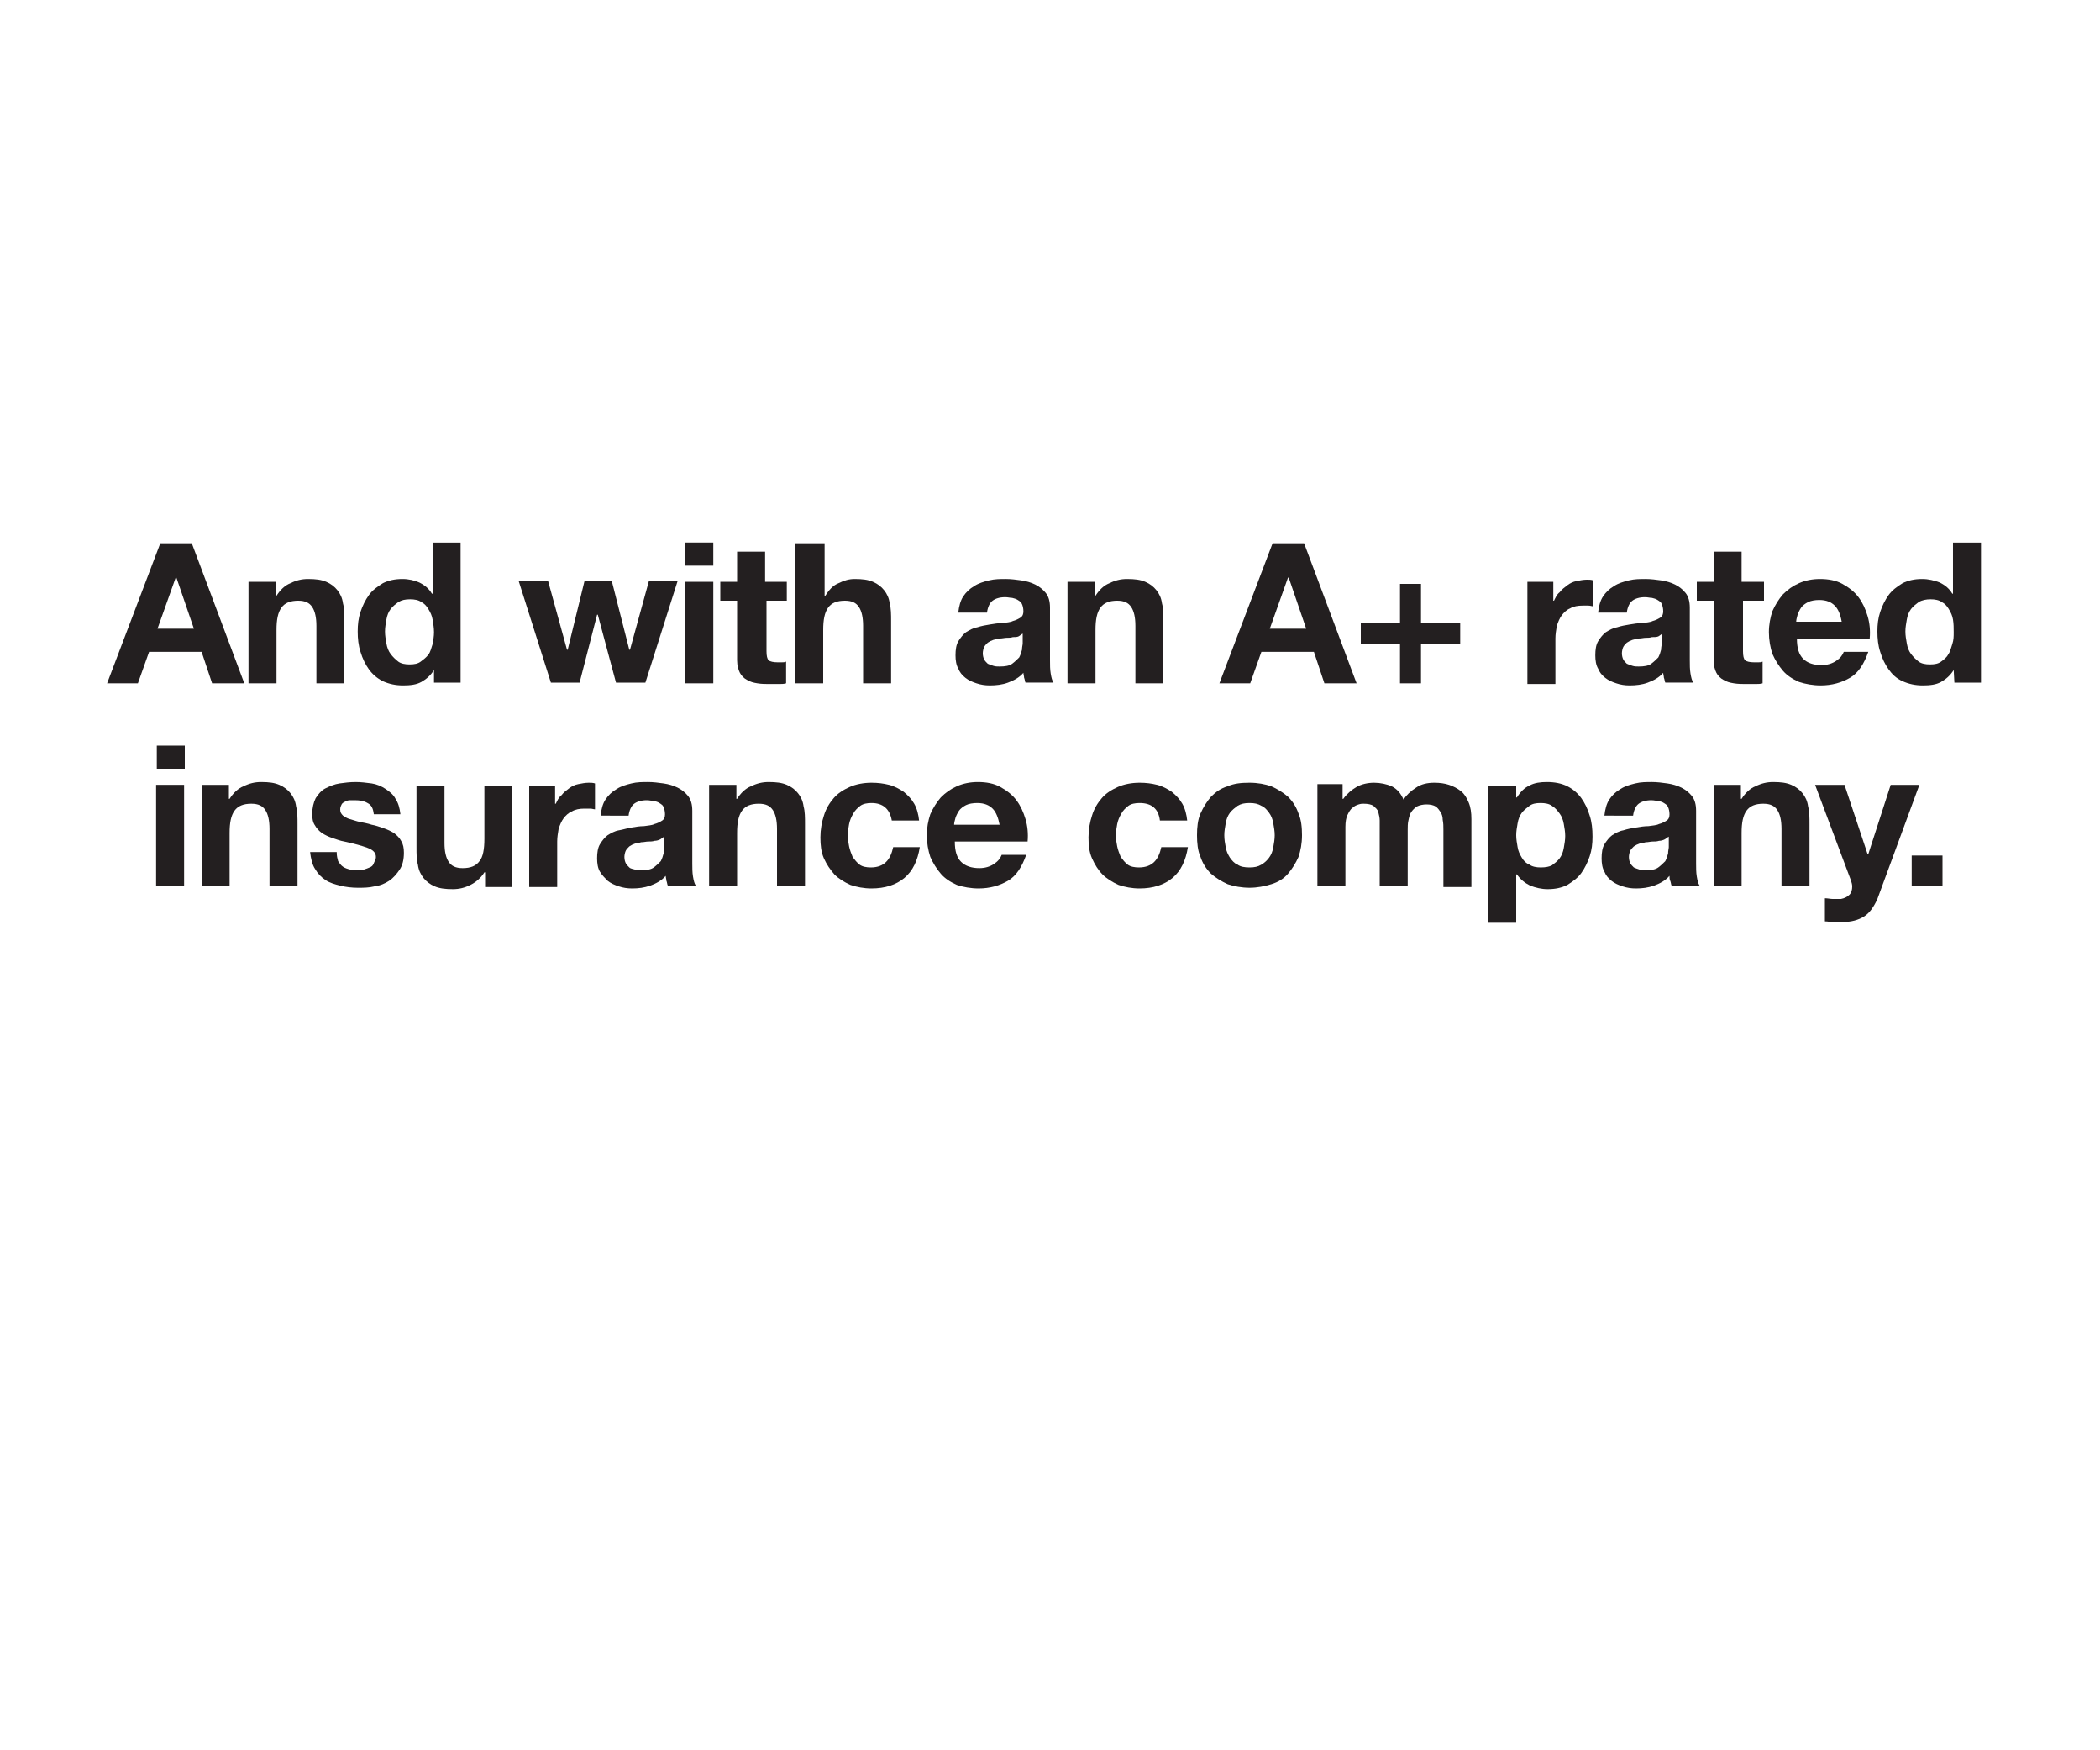 <?xml version="1.0" encoding="utf-8"?>
<!-- Generator: Adobe Illustrator 26.3.1, SVG Export Plug-In . SVG Version: 6.00 Build 0)  -->
<svg version="1.1" id="Layer_1" xmlns="http://www.w3.org/2000/svg" xmlns:xlink="http://www.w3.org/1999/xlink" x="0px" y="0px"
	 viewBox="0 0 300 250" style="enable-background:new 0 0 300 250;" xml:space="preserve">
<style type="text/css">
	.st0{fill:#231F20;}
</style>
<g>
	<path class="st0" d="M27.4,77.6l7.5,20h-4.6l-1.5-4.5h-7.5l-1.6,4.5h-4.4l7.6-20H27.4z M27.7,89.8l-2.5-7.3h-0.1l-2.6,7.3H27.7z"/>
	<path class="st0" d="M39.4,83.1v2h0.1c0.5-0.8,1.2-1.5,2-1.8c0.8-0.4,1.6-0.6,2.5-0.6c1.1,0,1.9,0.1,2.6,0.4
		c0.7,0.3,1.2,0.7,1.6,1.2c0.4,0.5,0.7,1.1,0.8,1.9c0.2,0.7,0.2,1.6,0.2,2.5v8.9h-4v-8.2c0-1.2-0.2-2.1-0.6-2.7
		c-0.4-0.6-1-0.9-2-0.9c-1.1,0-1.9,0.3-2.4,1s-0.7,1.7-0.7,3.2v7.6h-4V83.1H39.4z"/>
	<path class="st0" d="M62,95.7c-0.5,0.8-1.1,1.3-1.8,1.7s-1.6,0.5-2.6,0.5c-1.1,0-2-0.2-2.9-0.6c-0.8-0.4-1.5-1-2-1.7
		c-0.5-0.7-0.9-1.5-1.2-2.5c-0.3-0.9-0.4-1.9-0.4-2.9c0-1,0.1-1.9,0.4-2.8c0.3-0.9,0.7-1.7,1.2-2.4c0.5-0.7,1.2-1.2,2-1.7
		c0.8-0.4,1.7-0.6,2.8-0.6c0.9,0,1.7,0.2,2.4,0.5c0.8,0.4,1.4,0.9,1.8,1.6h0.1v-7.3h4v20H62L62,95.7L62,95.7z M61.8,88.5
		c-0.1-0.6-0.3-1-0.6-1.5s-0.6-0.8-1-1c-0.4-0.3-1-0.4-1.6-0.4c-0.7,0-1.2,0.1-1.7,0.4c-0.4,0.3-0.8,0.6-1.1,1
		c-0.3,0.4-0.5,0.9-0.6,1.5c-0.1,0.6-0.2,1.1-0.2,1.7c0,0.6,0.1,1.1,0.2,1.7c0.1,0.6,0.3,1.1,0.6,1.5c0.3,0.4,0.7,0.8,1.1,1.1
		c0.4,0.3,1,0.4,1.6,0.4c0.7,0,1.2-0.1,1.6-0.4c0.4-0.3,0.8-0.6,1.1-1c0.3-0.4,0.4-0.9,0.6-1.5c0.1-0.6,0.2-1.1,0.2-1.7
		S61.9,89.1,61.8,88.5z"/>
	<path class="st0" d="M88,97.5l-2.6-9.7h-0.1l-2.5,9.7h-4.1l-4.6-14.5h4.2l2.7,9.8h0.1l2.4-9.8h3.9l2.5,9.8h0.1l2.7-9.8h4.1
		l-4.6,14.5H88z"/>
	<path class="st0" d="M97.9,80.8v-3.3h4v3.3H97.9z M101.9,83.1v14.5h-4V83.1H101.9z"/>
	<path class="st0" d="M112.4,83.1v2.7h-2.9v7.2c0,0.7,0.1,1.1,0.3,1.3c0.2,0.2,0.7,0.3,1.3,0.3c0.2,0,0.4,0,0.6,0
		c0.2,0,0.4,0,0.6-0.1v3.1c-0.3,0.1-0.7,0.1-1.1,0.1c-0.4,0-0.8,0-1.2,0c-0.6,0-1.2,0-1.8-0.1c-0.6-0.1-1-0.2-1.5-0.5
		c-0.4-0.2-0.8-0.6-1-1c-0.2-0.4-0.4-1-0.4-1.8v-8.5h-2.4v-2.7h2.4v-4.3h4v4.3H112.4z"/>
	<path class="st0" d="M117.8,77.6v7.5h0.1c0.5-0.8,1.1-1.5,1.9-1.8c0.8-0.4,1.5-0.6,2.3-0.6c1.1,0,1.9,0.1,2.6,0.4
		c0.7,0.3,1.2,0.7,1.6,1.2c0.4,0.5,0.7,1.1,0.8,1.9c0.2,0.7,0.2,1.6,0.2,2.5v8.9h-4v-8.2c0-1.2-0.2-2.1-0.6-2.7
		c-0.4-0.6-1-0.9-2-0.9c-1.1,0-1.9,0.3-2.4,1s-0.7,1.7-0.7,3.2v7.6h-4v-20H117.8z"/>
	<path class="st0" d="M136.9,87.5c0.1-0.9,0.3-1.7,0.7-2.3c0.4-0.6,0.9-1.1,1.6-1.5c0.6-0.4,1.3-0.6,2.1-0.8
		c0.8-0.2,1.6-0.2,2.4-0.2c0.7,0,1.5,0.1,2.2,0.2c0.7,0.1,1.4,0.3,2,0.6c0.6,0.3,1.1,0.7,1.5,1.2c0.4,0.5,0.6,1.2,0.6,2.1v7.5
		c0,0.7,0,1.3,0.1,1.9c0.1,0.6,0.2,1,0.4,1.3h-4c-0.1-0.2-0.1-0.5-0.2-0.7c0-0.2-0.1-0.5-0.1-0.7c-0.6,0.7-1.4,1.1-2.2,1.4
		s-1.7,0.4-2.6,0.4c-0.7,0-1.3-0.1-1.9-0.3s-1.1-0.4-1.6-0.8s-0.8-0.8-1-1.3c-0.3-0.5-0.4-1.2-0.4-1.9c0-0.8,0.1-1.5,0.4-2
		c0.3-0.5,0.7-1,1.1-1.3c0.5-0.3,1-0.6,1.6-0.7c0.6-0.2,1.2-0.3,1.8-0.4c0.6-0.1,1.2-0.2,1.8-0.2c0.6-0.1,1.1-0.1,1.5-0.3
		c0.4-0.1,0.8-0.3,1.1-0.5c0.3-0.2,0.4-0.5,0.4-0.9c0-0.4-0.1-0.8-0.2-1c-0.1-0.3-0.3-0.4-0.6-0.6s-0.5-0.2-0.8-0.3
		c-0.3,0-0.6-0.1-1-0.1c-0.8,0-1.4,0.2-1.8,0.5c-0.4,0.3-0.7,0.9-0.8,1.7H136.9z M146.1,90.5c-0.2,0.1-0.4,0.3-0.6,0.4
		S145,91,144.7,91c-0.3,0.1-0.6,0.1-0.9,0.1s-0.6,0.1-1,0.1c-0.3,0.1-0.6,0.1-0.9,0.2c-0.3,0.1-0.5,0.2-0.8,0.4
		c-0.2,0.2-0.4,0.4-0.5,0.6c-0.1,0.2-0.2,0.6-0.2,0.9c0,0.4,0.1,0.7,0.2,0.9c0.1,0.2,0.3,0.4,0.5,0.6c0.2,0.1,0.5,0.2,0.8,0.3
		s0.6,0.1,0.9,0.1c0.8,0,1.4-0.1,1.8-0.4c0.4-0.3,0.7-0.6,1-0.9c0.2-0.4,0.3-0.7,0.4-1.1c0-0.4,0.1-0.7,0.1-0.9V90.5z"/>
	<path class="st0" d="M156.4,83.1v2h0.1c0.5-0.8,1.2-1.5,2-1.8c0.8-0.4,1.6-0.6,2.5-0.6c1.1,0,1.9,0.1,2.6,0.4
		c0.7,0.3,1.2,0.7,1.6,1.2c0.4,0.5,0.7,1.1,0.8,1.9c0.2,0.7,0.2,1.6,0.2,2.5v8.9h-4v-8.2c0-1.2-0.2-2.1-0.6-2.7s-1-0.9-2-0.9
		c-1.1,0-1.9,0.3-2.4,1s-0.7,1.7-0.7,3.2v7.6h-4V83.1H156.4z"/>
	<path class="st0" d="M186.3,77.6l7.5,20h-4.6l-1.5-4.5h-7.5l-1.6,4.5h-4.4l7.6-20H186.3z M186.6,89.8l-2.5-7.3H184l-2.6,7.3H186.6z
		"/>
	<path class="st0" d="M208.6,89v3H203v5.6h-3V92h-5.6v-3h5.6v-5.6h3V89H208.6z"/>
	<path class="st0" d="M221.9,83.1v2.7h0.1c0.2-0.4,0.4-0.9,0.8-1.2c0.3-0.4,0.7-0.7,1.1-1c0.4-0.3,0.8-0.5,1.3-0.6
		c0.5-0.1,1-0.2,1.5-0.2c0.3,0,0.6,0,0.9,0.1v3.7c-0.2,0-0.4-0.1-0.7-0.1c-0.3,0-0.5,0-0.8,0c-0.7,0-1.3,0.1-1.8,0.4
		c-0.5,0.2-0.9,0.6-1.2,1c-0.3,0.4-0.5,0.9-0.7,1.5c-0.1,0.6-0.2,1.2-0.2,1.8v6.5h-4V83.1H221.9z"/>
	<path class="st0" d="M228.3,87.5c0.1-0.9,0.3-1.7,0.7-2.3c0.4-0.6,0.9-1.1,1.6-1.5c0.6-0.4,1.3-0.6,2.1-0.8
		c0.8-0.2,1.6-0.2,2.4-0.2c0.7,0,1.5,0.1,2.2,0.2c0.7,0.1,1.4,0.3,2,0.6c0.6,0.3,1.1,0.7,1.5,1.2c0.4,0.5,0.6,1.2,0.6,2.1v7.5
		c0,0.7,0,1.3,0.1,1.9c0.1,0.6,0.2,1,0.4,1.3h-4c-0.1-0.2-0.1-0.5-0.2-0.7c0-0.2-0.1-0.5-0.1-0.7c-0.6,0.7-1.4,1.1-2.2,1.4
		s-1.7,0.4-2.6,0.4c-0.7,0-1.3-0.1-1.9-0.3s-1.1-0.4-1.6-0.8s-0.8-0.8-1-1.3c-0.3-0.5-0.4-1.2-0.4-1.9c0-0.8,0.1-1.5,0.4-2
		c0.3-0.5,0.7-1,1.1-1.3c0.5-0.3,1-0.6,1.6-0.7c0.6-0.2,1.2-0.3,1.8-0.4c0.6-0.1,1.2-0.2,1.8-0.2c0.6-0.1,1.1-0.1,1.5-0.3
		c0.4-0.1,0.8-0.3,1.1-0.5c0.3-0.2,0.4-0.5,0.4-0.9c0-0.4-0.1-0.8-0.2-1c-0.1-0.3-0.3-0.4-0.6-0.6s-0.5-0.2-0.8-0.3
		c-0.3,0-0.6-0.1-1-0.1c-0.8,0-1.4,0.2-1.8,0.5c-0.4,0.3-0.7,0.9-0.8,1.7H228.3z M237.5,90.5c-0.2,0.1-0.4,0.3-0.6,0.4
		S236.3,91,236,91c-0.3,0.1-0.6,0.1-0.9,0.1s-0.6,0.1-1,0.1c-0.3,0.1-0.6,0.1-0.9,0.2c-0.3,0.1-0.5,0.2-0.8,0.4
		c-0.2,0.2-0.4,0.4-0.5,0.6c-0.1,0.2-0.2,0.6-0.2,0.9c0,0.4,0.1,0.7,0.2,0.9c0.1,0.2,0.3,0.4,0.5,0.6c0.2,0.1,0.5,0.2,0.8,0.3
		s0.6,0.1,0.9,0.1c0.8,0,1.4-0.1,1.8-0.4c0.4-0.3,0.7-0.6,1-0.9c0.2-0.4,0.3-0.7,0.4-1.1c0-0.4,0.1-0.7,0.1-0.9V90.5z"/>
	<path class="st0" d="M252,83.1v2.7H249v7.2c0,0.7,0.1,1.1,0.3,1.3c0.2,0.2,0.7,0.3,1.3,0.3c0.2,0,0.4,0,0.6,0c0.2,0,0.4,0,0.6-0.1
		v3.1c-0.3,0.1-0.7,0.1-1.1,0.1s-0.8,0-1.2,0c-0.6,0-1.2,0-1.8-0.1s-1-0.2-1.5-0.5c-0.4-0.2-0.8-0.6-1-1c-0.2-0.4-0.4-1-0.4-1.8
		v-8.5h-2.4v-2.7h2.4v-4.3h4v4.3H252z"/>
	<path class="st0" d="M257.6,94.1c0.6,0.6,1.5,0.9,2.6,0.9c0.8,0,1.5-0.2,2.1-0.6c0.6-0.4,0.9-0.8,1.1-1.3h3.5
		c-0.6,1.7-1.4,3-2.6,3.7c-1.2,0.7-2.6,1.1-4.2,1.1c-1.1,0-2.2-0.2-3.1-0.5c-0.9-0.4-1.7-0.9-2.3-1.6c-0.6-0.7-1.1-1.5-1.5-2.4
		c-0.3-0.9-0.5-2-0.5-3.1c0-1.1,0.2-2.1,0.5-3c0.4-0.9,0.9-1.7,1.5-2.4c0.7-0.7,1.4-1.2,2.3-1.6c0.9-0.4,1.9-0.6,3-0.6
		c1.2,0,2.3,0.2,3.2,0.7c0.9,0.5,1.7,1.1,2.3,1.9s1,1.7,1.3,2.7c0.3,1,0.4,2.1,0.3,3.2h-10.4C256.7,92.6,257,93.5,257.6,94.1z
		 M262.1,86.5c-0.5-0.5-1.2-0.8-2.2-0.8c-0.6,0-1.2,0.1-1.6,0.3c-0.4,0.2-0.8,0.5-1,0.8s-0.4,0.7-0.5,1c-0.1,0.4-0.2,0.7-0.2,1h6.5
		C262.9,87.7,262.6,87,262.1,86.5z"/>
	<path class="st0" d="M279.1,95.7c-0.5,0.8-1.1,1.3-1.8,1.7s-1.6,0.5-2.6,0.5c-1.1,0-2-0.2-2.9-0.6s-1.5-1-2-1.7
		c-0.5-0.7-0.9-1.5-1.2-2.5c-0.3-0.9-0.4-1.9-0.4-2.9c0-1,0.1-1.9,0.4-2.8c0.3-0.9,0.7-1.7,1.2-2.4s1.2-1.2,2-1.7
		c0.8-0.4,1.7-0.6,2.8-0.6c0.9,0,1.7,0.2,2.5,0.5c0.8,0.4,1.4,0.9,1.8,1.6h0.1v-7.3h4v20h-3.8L279.1,95.7L279.1,95.7z M279,88.5
		c-0.1-0.6-0.3-1-0.6-1.5s-0.6-0.8-1-1c-0.4-0.3-1-0.4-1.6-0.4s-1.2,0.1-1.7,0.4c-0.4,0.3-0.8,0.6-1.1,1c-0.3,0.4-0.5,0.9-0.6,1.5
		c-0.1,0.6-0.2,1.1-0.2,1.7c0,0.6,0.1,1.1,0.2,1.7c0.1,0.6,0.3,1.1,0.6,1.5c0.3,0.4,0.7,0.8,1.1,1.1s1,0.4,1.6,0.4
		c0.7,0,1.2-0.1,1.6-0.4c0.4-0.3,0.8-0.6,1-1c0.3-0.4,0.4-0.9,0.6-1.5s0.2-1.1,0.2-1.7S279.1,89.1,279,88.5z"/>
</g>
<g>
	<path class="st0" d="M22.4,109.8v-3.3h4v3.3H22.4z M26.3,112.1v14.5h-4v-14.5H26.3z"/>
	<path class="st0" d="M32.7,112.1v2h0.1c0.5-0.8,1.2-1.5,2-1.8c0.8-0.4,1.6-0.6,2.5-0.6c1.1,0,1.9,0.1,2.6,0.4
		c0.7,0.3,1.2,0.7,1.6,1.2c0.4,0.5,0.7,1.1,0.8,1.9c0.2,0.7,0.2,1.6,0.2,2.5v8.9h-4v-8.2c0-1.2-0.2-2.1-0.6-2.7
		c-0.4-0.6-1-0.9-2-0.9c-1.1,0-1.9,0.3-2.4,1s-0.7,1.7-0.7,3.2v7.6h-4v-14.5H32.7z"/>
	<path class="st0" d="M48.3,123c0.2,0.3,0.4,0.6,0.7,0.8c0.3,0.2,0.6,0.3,1,0.4c0.4,0.1,0.7,0.1,1.1,0.1c0.3,0,0.6,0,0.9-0.1
		c0.3-0.1,0.6-0.2,0.8-0.3c0.3-0.1,0.5-0.3,0.6-0.6s0.3-0.5,0.3-0.9c0-0.6-0.4-1-1.2-1.3c-0.8-0.3-1.9-0.6-3.3-0.9
		c-0.6-0.1-1.1-0.3-1.7-0.5c-0.6-0.2-1-0.4-1.5-0.7c-0.4-0.3-0.8-0.7-1-1.1c-0.3-0.4-0.4-1-0.4-1.6c0-0.9,0.2-1.7,0.5-2.3
		c0.4-0.6,0.8-1.1,1.4-1.4c0.6-0.3,1.3-0.6,2-0.7c0.7-0.1,1.5-0.2,2.3-0.2c0.8,0,1.5,0.1,2.3,0.2c0.7,0.1,1.4,0.4,2,0.8
		c0.6,0.4,1.1,0.8,1.4,1.4c0.4,0.6,0.6,1.3,0.7,2.2h-3.8c-0.1-0.8-0.3-1.3-0.9-1.6c-0.5-0.3-1.1-0.4-1.8-0.4c-0.2,0-0.5,0-0.7,0
		c-0.3,0-0.5,0.1-0.7,0.2c-0.2,0.1-0.4,0.2-0.5,0.4c-0.1,0.2-0.2,0.4-0.2,0.7c0,0.4,0.1,0.6,0.4,0.9c0.3,0.2,0.6,0.4,1,0.5
		c0.4,0.1,0.9,0.3,1.4,0.4c0.5,0.1,1.1,0.2,1.7,0.4c0.6,0.1,1.1,0.3,1.7,0.5c0.6,0.2,1,0.4,1.5,0.7c0.4,0.3,0.8,0.7,1,1.1
		c0.3,0.5,0.4,1,0.4,1.7c0,1-0.2,1.8-0.6,2.4c-0.4,0.6-0.9,1.2-1.5,1.6c-0.6,0.4-1.3,0.7-2.1,0.8c-0.8,0.2-1.6,0.2-2.4,0.2
		c-0.8,0-1.7-0.1-2.5-0.3s-1.5-0.4-2.1-0.8c-0.6-0.4-1.1-0.9-1.5-1.6c-0.4-0.6-0.6-1.5-0.7-2.4h3.8C48.1,122.3,48.2,122.6,48.3,123z
		"/>
	<path class="st0" d="M69.3,126.6v-2h-0.1c-0.5,0.8-1.2,1.4-2,1.8c-0.8,0.4-1.6,0.6-2.5,0.6c-1.1,0-1.9-0.1-2.6-0.4
		c-0.7-0.3-1.2-0.7-1.6-1.2c-0.4-0.5-0.7-1.1-0.8-1.9c-0.2-0.7-0.2-1.6-0.2-2.4v-8.9h4v8.2c0,1.2,0.2,2.1,0.6,2.7s1,0.9,2,0.9
		c1.1,0,1.9-0.3,2.4-1c0.5-0.6,0.7-1.7,0.7-3.2v-7.6h4v14.5H69.3z"/>
	<path class="st0" d="M79.3,112.1v2.7h0.1c0.2-0.4,0.4-0.9,0.8-1.2c0.3-0.4,0.7-0.7,1.1-1c0.4-0.3,0.8-0.5,1.3-0.6
		c0.5-0.1,1-0.2,1.5-0.2c0.3,0,0.6,0,0.9,0.1v3.7c-0.2,0-0.4-0.1-0.7-0.1c-0.3,0-0.5,0-0.8,0c-0.7,0-1.3,0.1-1.8,0.4
		c-0.5,0.2-0.9,0.6-1.2,1c-0.3,0.4-0.5,0.9-0.7,1.5c-0.1,0.6-0.2,1.2-0.2,1.8v6.5h-4v-14.5H79.3z"/>
	<path class="st0" d="M85.8,116.5c0.1-0.9,0.3-1.7,0.7-2.3c0.4-0.6,0.9-1.1,1.6-1.5c0.6-0.4,1.3-0.6,2.1-0.8s1.6-0.2,2.4-0.2
		c0.7,0,1.5,0.1,2.2,0.2s1.4,0.3,2,0.6c0.6,0.3,1.1,0.7,1.5,1.2c0.4,0.5,0.6,1.2,0.6,2.1v7.5c0,0.7,0,1.3,0.1,1.9
		c0.1,0.6,0.2,1,0.4,1.3h-4c-0.1-0.2-0.1-0.5-0.2-0.7c0-0.2-0.1-0.5-0.1-0.7c-0.6,0.7-1.4,1.1-2.2,1.4c-0.9,0.3-1.7,0.4-2.6,0.4
		c-0.7,0-1.3-0.1-1.9-0.3c-0.6-0.2-1.1-0.4-1.6-0.8c-0.4-0.4-0.8-0.8-1.1-1.3c-0.3-0.5-0.4-1.2-0.4-1.9c0-0.8,0.1-1.5,0.4-2
		c0.3-0.5,0.7-1,1.1-1.3c0.5-0.3,1-0.6,1.6-0.7s1.2-0.3,1.8-0.4c0.6-0.1,1.2-0.2,1.8-0.2c0.6-0.1,1.1-0.1,1.5-0.3
		c0.4-0.1,0.8-0.3,1.1-0.5c0.3-0.2,0.4-0.5,0.4-0.9c0-0.4-0.1-0.8-0.2-1c-0.1-0.3-0.3-0.4-0.6-0.6s-0.5-0.2-0.8-0.3
		c-0.3,0-0.6-0.1-1-0.1c-0.8,0-1.4,0.2-1.8,0.5c-0.4,0.3-0.7,0.9-0.8,1.7H85.8z M94.9,119.5c-0.2,0.1-0.4,0.3-0.6,0.4
		s-0.5,0.2-0.8,0.2c-0.3,0.1-0.6,0.1-0.9,0.1s-0.6,0.1-1,0.1c-0.3,0.1-0.6,0.1-0.9,0.2c-0.3,0.1-0.5,0.2-0.8,0.4
		c-0.2,0.2-0.4,0.4-0.5,0.6c-0.1,0.2-0.2,0.6-0.2,0.9c0,0.4,0.1,0.7,0.2,0.9c0.1,0.2,0.3,0.4,0.5,0.6s0.5,0.2,0.8,0.3
		s0.6,0.1,0.9,0.1c0.8,0,1.4-0.1,1.8-0.4c0.4-0.3,0.7-0.6,1-0.9c0.2-0.4,0.3-0.7,0.4-1.1c0-0.4,0.1-0.7,0.1-0.9V119.5z"/>
	<path class="st0" d="M105.2,112.1v2h0.1c0.5-0.8,1.2-1.5,2-1.8c0.8-0.4,1.6-0.6,2.5-0.6c1.1,0,1.9,0.1,2.6,0.4
		c0.7,0.3,1.2,0.7,1.6,1.2c0.4,0.5,0.7,1.1,0.8,1.9c0.2,0.7,0.2,1.6,0.2,2.5v8.9h-4v-8.2c0-1.2-0.2-2.1-0.6-2.7
		c-0.4-0.6-1-0.9-2-0.9c-1.1,0-1.9,0.3-2.4,1s-0.7,1.7-0.7,3.2v7.6h-4v-14.5H105.2z"/>
	<path class="st0" d="M124.5,114.7c-0.6,0-1.2,0.1-1.6,0.4c-0.4,0.3-0.8,0.7-1,1.1c-0.3,0.5-0.5,1-0.6,1.5c-0.1,0.6-0.2,1.1-0.2,1.6
		c0,0.5,0.1,1.1,0.2,1.6s0.3,1,0.5,1.5c0.3,0.4,0.6,0.8,1,1.1c0.4,0.3,1,0.4,1.6,0.4c1,0,1.7-0.3,2.2-0.8c0.5-0.5,0.8-1.2,1-2.1h3.8
		c-0.3,1.9-1,3.4-2.2,4.4c-1.2,1-2.8,1.5-4.7,1.5c-1.1,0-2.1-0.2-3-0.5c-0.9-0.4-1.7-0.9-2.3-1.5c-0.6-0.7-1.1-1.4-1.5-2.3
		c-0.4-0.9-0.5-1.9-0.5-3c0-1.1,0.2-2.2,0.5-3.1c0.3-1,0.8-1.8,1.4-2.5c0.6-0.7,1.4-1.2,2.3-1.6c0.9-0.4,2-0.6,3.1-0.6
		c0.9,0,1.7,0.1,2.5,0.3c0.8,0.2,1.5,0.6,2.1,1c0.6,0.5,1.1,1,1.5,1.7c0.4,0.7,0.6,1.5,0.7,2.4h-3.9
		C127.1,115.5,126.1,114.7,124.5,114.7z"/>
	<path class="st0" d="M137.3,123.1c0.6,0.6,1.5,0.9,2.6,0.9c0.8,0,1.5-0.2,2.1-0.6c0.6-0.4,0.9-0.8,1.1-1.3h3.5
		c-0.6,1.7-1.4,3-2.6,3.7c-1.2,0.7-2.6,1.1-4.2,1.1c-1.1,0-2.2-0.2-3.1-0.5c-0.9-0.4-1.7-0.9-2.3-1.6c-0.6-0.7-1.1-1.5-1.5-2.4
		c-0.3-0.9-0.5-2-0.5-3.1c0-1.1,0.2-2.1,0.5-3c0.4-0.9,0.9-1.7,1.5-2.4c0.7-0.7,1.4-1.2,2.3-1.6c0.9-0.4,1.9-0.6,3-0.6
		c1.2,0,2.3,0.2,3.2,0.7c0.9,0.5,1.7,1.1,2.3,1.9s1,1.7,1.3,2.7c0.3,1,0.4,2.1,0.3,3.2h-10.4C136.4,121.6,136.7,122.5,137.3,123.1z
		 M141.8,115.5c-0.5-0.5-1.2-0.8-2.2-0.8c-0.6,0-1.2,0.1-1.6,0.3c-0.4,0.2-0.8,0.5-1,0.8s-0.4,0.7-0.5,1c-0.1,0.4-0.2,0.7-0.2,1h6.5
		C142.6,116.8,142.3,116,141.8,115.5z"/>
	<path class="st0" d="M162.8,114.7c-0.6,0-1.2,0.1-1.6,0.4c-0.4,0.3-0.8,0.7-1,1.1c-0.3,0.5-0.5,1-0.6,1.5c-0.1,0.6-0.2,1.1-0.2,1.6
		c0,0.5,0.1,1.1,0.2,1.6s0.3,1,0.5,1.5c0.3,0.4,0.6,0.8,1,1.1c0.4,0.3,1,0.4,1.6,0.4c1,0,1.7-0.3,2.2-0.8c0.5-0.5,0.8-1.2,1-2.1h3.8
		c-0.3,1.9-1,3.4-2.2,4.4c-1.2,1-2.8,1.5-4.7,1.5c-1.1,0-2.1-0.2-3-0.5c-0.9-0.4-1.7-0.9-2.3-1.5s-1.1-1.4-1.5-2.3
		c-0.4-0.9-0.5-1.9-0.5-3c0-1.1,0.2-2.2,0.5-3.1c0.3-1,0.8-1.8,1.4-2.5c0.6-0.7,1.4-1.2,2.3-1.6c0.9-0.4,2-0.6,3.1-0.6
		c0.9,0,1.7,0.1,2.5,0.3c0.8,0.2,1.5,0.6,2.1,1c0.6,0.5,1.1,1,1.5,1.7c0.4,0.7,0.6,1.5,0.7,2.4h-3.9
		C165.5,115.5,164.5,114.7,162.8,114.7z"/>
	<path class="st0" d="M171.5,116.2c0.4-0.9,0.9-1.7,1.5-2.4c0.7-0.7,1.4-1.2,2.4-1.5c0.9-0.4,1.9-0.5,3.1-0.5s2.2,0.2,3.1,0.5
		c0.9,0.4,1.7,0.9,2.4,1.5c0.7,0.7,1.2,1.5,1.5,2.4c0.4,0.9,0.5,2,0.5,3.1c0,1.2-0.2,2.2-0.5,3.1c-0.4,0.9-0.9,1.7-1.5,2.4
		s-1.4,1.2-2.4,1.5s-2,0.5-3.1,0.5s-2.2-0.2-3.1-0.5c-0.9-0.4-1.7-0.9-2.4-1.5c-0.7-0.7-1.2-1.5-1.5-2.4c-0.4-0.9-0.5-2-0.5-3.1
		C171,118.2,171.1,117.1,171.5,116.2z M175.1,121c0.1,0.6,0.3,1,0.6,1.5c0.3,0.4,0.6,0.8,1.1,1c0.4,0.3,1,0.4,1.7,0.4
		s1.2-0.1,1.7-0.4c0.5-0.3,0.8-0.6,1.1-1s0.5-0.9,0.6-1.5c0.1-0.6,0.2-1.1,0.2-1.7c0-0.6-0.1-1.1-0.2-1.7c-0.1-0.6-0.3-1.1-0.6-1.5
		c-0.3-0.4-0.6-0.8-1.1-1c-0.5-0.3-1-0.4-1.7-0.4s-1.2,0.1-1.7,0.4c-0.4,0.3-0.8,0.6-1.1,1c-0.3,0.4-0.5,0.9-0.6,1.5
		s-0.2,1.1-0.2,1.7C174.9,119.9,175,120.5,175.1,121z"/>
	<path class="st0" d="M191.8,112.1v2h0.1c0.5-0.7,1.2-1.3,1.9-1.7c0.7-0.4,1.6-0.6,2.5-0.6c0.9,0,1.8,0.2,2.5,0.5
		c0.8,0.4,1.3,1,1.7,1.9c0.4-0.6,1-1.2,1.8-1.7c0.7-0.5,1.6-0.7,2.6-0.7c0.8,0,1.5,0.1,2.1,0.3s1.2,0.5,1.7,0.9s0.8,0.9,1.1,1.6
		c0.3,0.7,0.4,1.5,0.4,2.4v9.7h-4v-8.2c0-0.5,0-0.9-0.1-1.4c0-0.4-0.1-0.8-0.3-1.1s-0.4-0.6-0.7-0.8c-0.3-0.2-0.8-0.3-1.3-0.3
		s-1,0.1-1.4,0.3c-0.3,0.2-0.6,0.5-0.8,0.8s-0.3,0.7-0.4,1.2c-0.1,0.4-0.1,0.9-0.1,1.3v8.1h-4v-8.1c0-0.4,0-0.9,0-1.3
		s-0.1-0.8-0.2-1.2c-0.1-0.4-0.4-0.6-0.7-0.9c-0.3-0.2-0.8-0.3-1.4-0.3c-0.2,0-0.4,0-0.7,0.1s-0.6,0.2-0.9,0.5
		c-0.3,0.2-0.5,0.6-0.7,1c-0.2,0.4-0.3,1-0.3,1.7v8.4h-4v-14.5H191.8z"/>
	<path class="st0" d="M216.6,112.1v1.8h0.1c0.5-0.8,1.1-1.4,1.8-1.7c0.7-0.4,1.6-0.5,2.5-0.5c1.1,0,2.1,0.2,2.9,0.6
		c0.8,0.4,1.5,1,2,1.7c0.5,0.7,0.9,1.5,1.2,2.5c0.3,0.9,0.4,1.9,0.4,3c0,1-0.1,1.9-0.4,2.8s-0.7,1.7-1.2,2.4c-0.5,0.7-1.2,1.2-2,1.7
		c-0.8,0.4-1.7,0.6-2.8,0.6c-0.9,0-1.7-0.2-2.5-0.5c-0.8-0.4-1.4-0.9-1.9-1.6h-0.1v6.9h-4v-19.5H216.6z M221.7,123.6
		c0.4-0.3,0.8-0.6,1.1-1c0.3-0.4,0.5-0.9,0.6-1.5c0.1-0.6,0.2-1.1,0.2-1.7s-0.1-1.1-0.2-1.7c-0.1-0.6-0.3-1.1-0.6-1.5
		c-0.3-0.4-0.6-0.8-1.1-1.1c-0.4-0.3-1-0.4-1.6-0.4c-0.7,0-1.2,0.1-1.6,0.4c-0.4,0.3-0.8,0.6-1.1,1c-0.3,0.4-0.5,0.9-0.6,1.5
		c-0.1,0.6-0.2,1.1-0.2,1.7c0,0.6,0.1,1.1,0.2,1.7c0.1,0.6,0.3,1,0.6,1.5s0.6,0.8,1.1,1c0.4,0.3,1,0.4,1.6,0.4
		C220.8,123.9,221.3,123.8,221.7,123.6z"/>
	<path class="st0" d="M229.2,116.5c0.1-0.9,0.3-1.7,0.7-2.3c0.4-0.6,0.9-1.1,1.6-1.5c0.6-0.4,1.3-0.6,2.1-0.8
		c0.8-0.2,1.6-0.2,2.4-0.2c0.7,0,1.5,0.1,2.2,0.2c0.7,0.1,1.4,0.3,2,0.6c0.6,0.3,1.1,0.7,1.5,1.2c0.4,0.5,0.6,1.2,0.6,2.1v7.5
		c0,0.7,0,1.3,0.1,1.9c0.1,0.6,0.2,1,0.4,1.3h-4c-0.1-0.2-0.1-0.5-0.2-0.7s-0.1-0.5-0.1-0.7c-0.6,0.7-1.4,1.1-2.2,1.4
		c-0.9,0.3-1.7,0.4-2.6,0.4c-0.7,0-1.3-0.1-1.9-0.3s-1.1-0.4-1.6-0.8s-0.8-0.8-1-1.3c-0.3-0.5-0.4-1.2-0.4-1.9c0-0.8,0.1-1.5,0.4-2
		c0.3-0.5,0.7-1,1.1-1.3c0.5-0.3,1-0.6,1.6-0.7c0.6-0.2,1.2-0.3,1.8-0.4c0.6-0.1,1.2-0.2,1.8-0.2c0.6-0.1,1.1-0.1,1.5-0.3
		c0.4-0.1,0.8-0.3,1.1-0.5c0.3-0.2,0.4-0.5,0.4-0.9c0-0.4-0.1-0.8-0.2-1c-0.1-0.3-0.3-0.4-0.6-0.6s-0.5-0.2-0.8-0.3
		c-0.3,0-0.6-0.1-1-0.1c-0.8,0-1.4,0.2-1.8,0.5c-0.4,0.3-0.7,0.9-0.8,1.7H229.2z M238.4,119.5c-0.2,0.1-0.4,0.3-0.6,0.4
		s-0.5,0.2-0.8,0.2c-0.3,0.1-0.6,0.1-0.9,0.1s-0.6,0.1-1,0.1c-0.3,0.1-0.6,0.1-0.9,0.2c-0.3,0.1-0.5,0.2-0.8,0.4
		c-0.2,0.2-0.4,0.4-0.5,0.6c-0.1,0.2-0.2,0.6-0.2,0.9c0,0.4,0.1,0.7,0.2,0.9c0.1,0.2,0.3,0.4,0.5,0.6c0.2,0.1,0.5,0.2,0.8,0.3
		s0.6,0.1,0.9,0.1c0.8,0,1.4-0.1,1.8-0.4c0.4-0.3,0.7-0.6,1-0.9c0.2-0.4,0.3-0.7,0.4-1.1c0-0.4,0.1-0.7,0.1-0.9V119.5z"/>
	<path class="st0" d="M248.7,112.1v2h0.1c0.5-0.8,1.2-1.5,2-1.8c0.8-0.4,1.6-0.6,2.5-0.6c1.1,0,1.9,0.1,2.6,0.4
		c0.7,0.3,1.2,0.7,1.6,1.2c0.4,0.5,0.7,1.1,0.8,1.9c0.2,0.7,0.2,1.6,0.2,2.5v8.9h-4v-8.2c0-1.2-0.2-2.1-0.6-2.7s-1-0.9-2-0.9
		c-1.1,0-1.9,0.3-2.4,1s-0.7,1.7-0.7,3.2v7.6h-4v-14.5H248.7z"/>
	<path class="st0" d="M266.3,130.9c-0.8,0.5-1.8,0.8-3.2,0.8c-0.4,0-0.8,0-1.2,0c-0.4,0-0.8-0.1-1.2-0.1v-3.3c0.4,0,0.8,0.1,1.1,0.1
		c0.4,0,0.8,0,1.2,0c0.5-0.1,0.9-0.3,1.2-0.6s0.4-0.7,0.4-1.2c0-0.3-0.1-0.6-0.2-0.9l-5.1-13.6h4.2l3.3,9.9h0.1l3.2-9.9h4.1l-6,16.3
		C267.7,129.5,267.1,130.4,266.3,130.9z"/>
	<path class="st0" d="M277.5,122.2v4.3h-4.4v-4.3H277.5z"/>
</g>
</svg>
